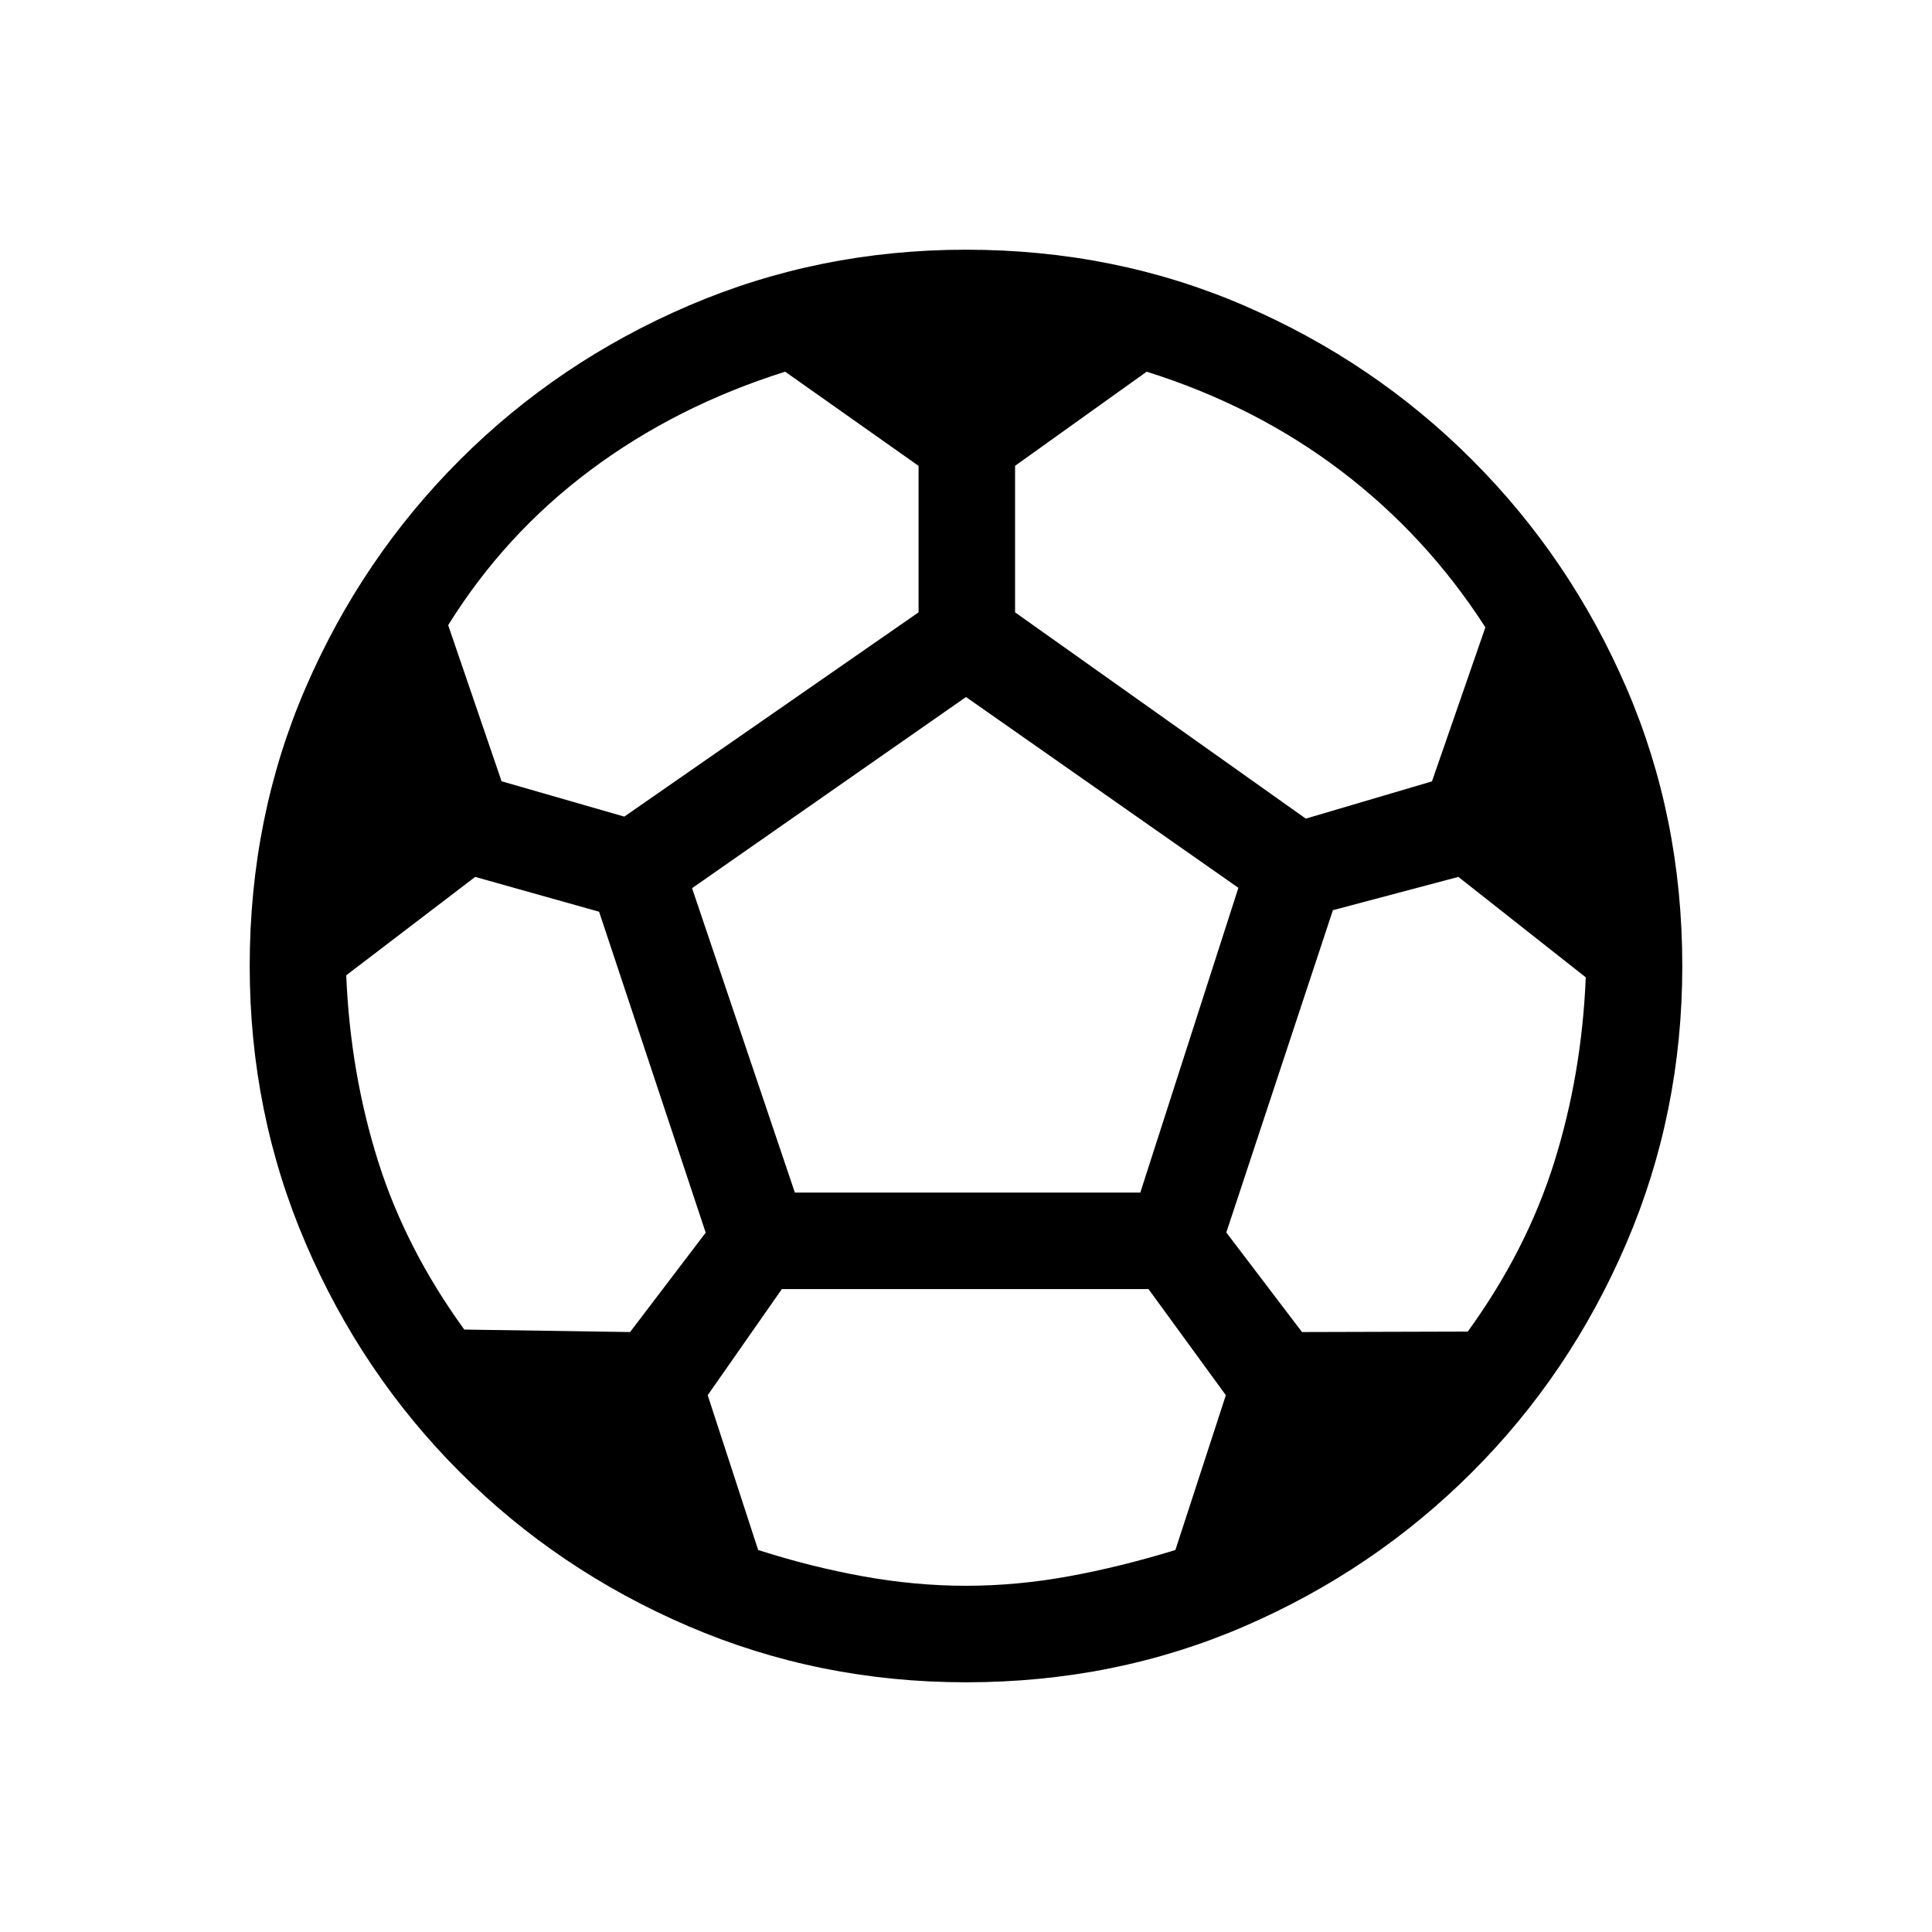 <svg xmlns="http://www.w3.org/2000/svg" height="20" viewBox="0 -960 960 960" width="20"><path d="M480.025-124.078q-73.085 0-137.977-27.867-64.891-27.866-113.623-76.653-48.732-48.787-76.539-113.581-27.808-64.793-27.808-137.796 0-74.085 27.867-138.477 27.866-64.391 76.653-113.123 48.787-48.732 113.581-76.539 64.793-27.808 137.796-27.808 74.085 0 138.477 27.867 64.391 27.866 113.123 76.653 48.732 48.787 76.539 113.081 27.808 64.293 27.808 138.296 0 73.085-27.867 137.977-27.866 64.891-76.653 113.623-48.787 48.732-113.081 76.539-64.293 27.808-138.296 27.808ZM648.846-553.23l62.693-18.51 26.538-76.529q-29.192-45.423-71.676-77.712-42.483-32.289-96.632-49.327l-65.385 46.769v72.809l144.462 102.5Zm-338.643-1 146.221-101.5v-72.784l-66.289-46.794q-53.981 17-96.616 48.808t-70.827 77.14l26.539 77.572 60.972 17.558Zm-79.502 254.884 82.387 1.231 37.567-49.385-52.962-159.462-61.58-17.308-64.075 48.898q2 48.27 15.712 91.994 13.711 43.724 42.951 84.032ZM480-172.038q25.192 0 50.962-4.693 25.769-4.692 53.077-13.077l25.077-76.923-38.433-52.732H388.5l-36.847 52.732 25.078 76.923q26.153 8.385 52.115 13.077 25.962 4.693 51.154 4.693Zm-85.039-195.385h171.655l48.731-151.423L480-613.654l-136.116 94.986 51.077 151.245Zm334.362 69.077q29.216-40.308 42.927-84.032 13.712-43.724 15.712-91.994l-63.305-49.898-62.35 16.539-52.962 160.14 37.616 49.476 82.362-.231Z"/></svg>